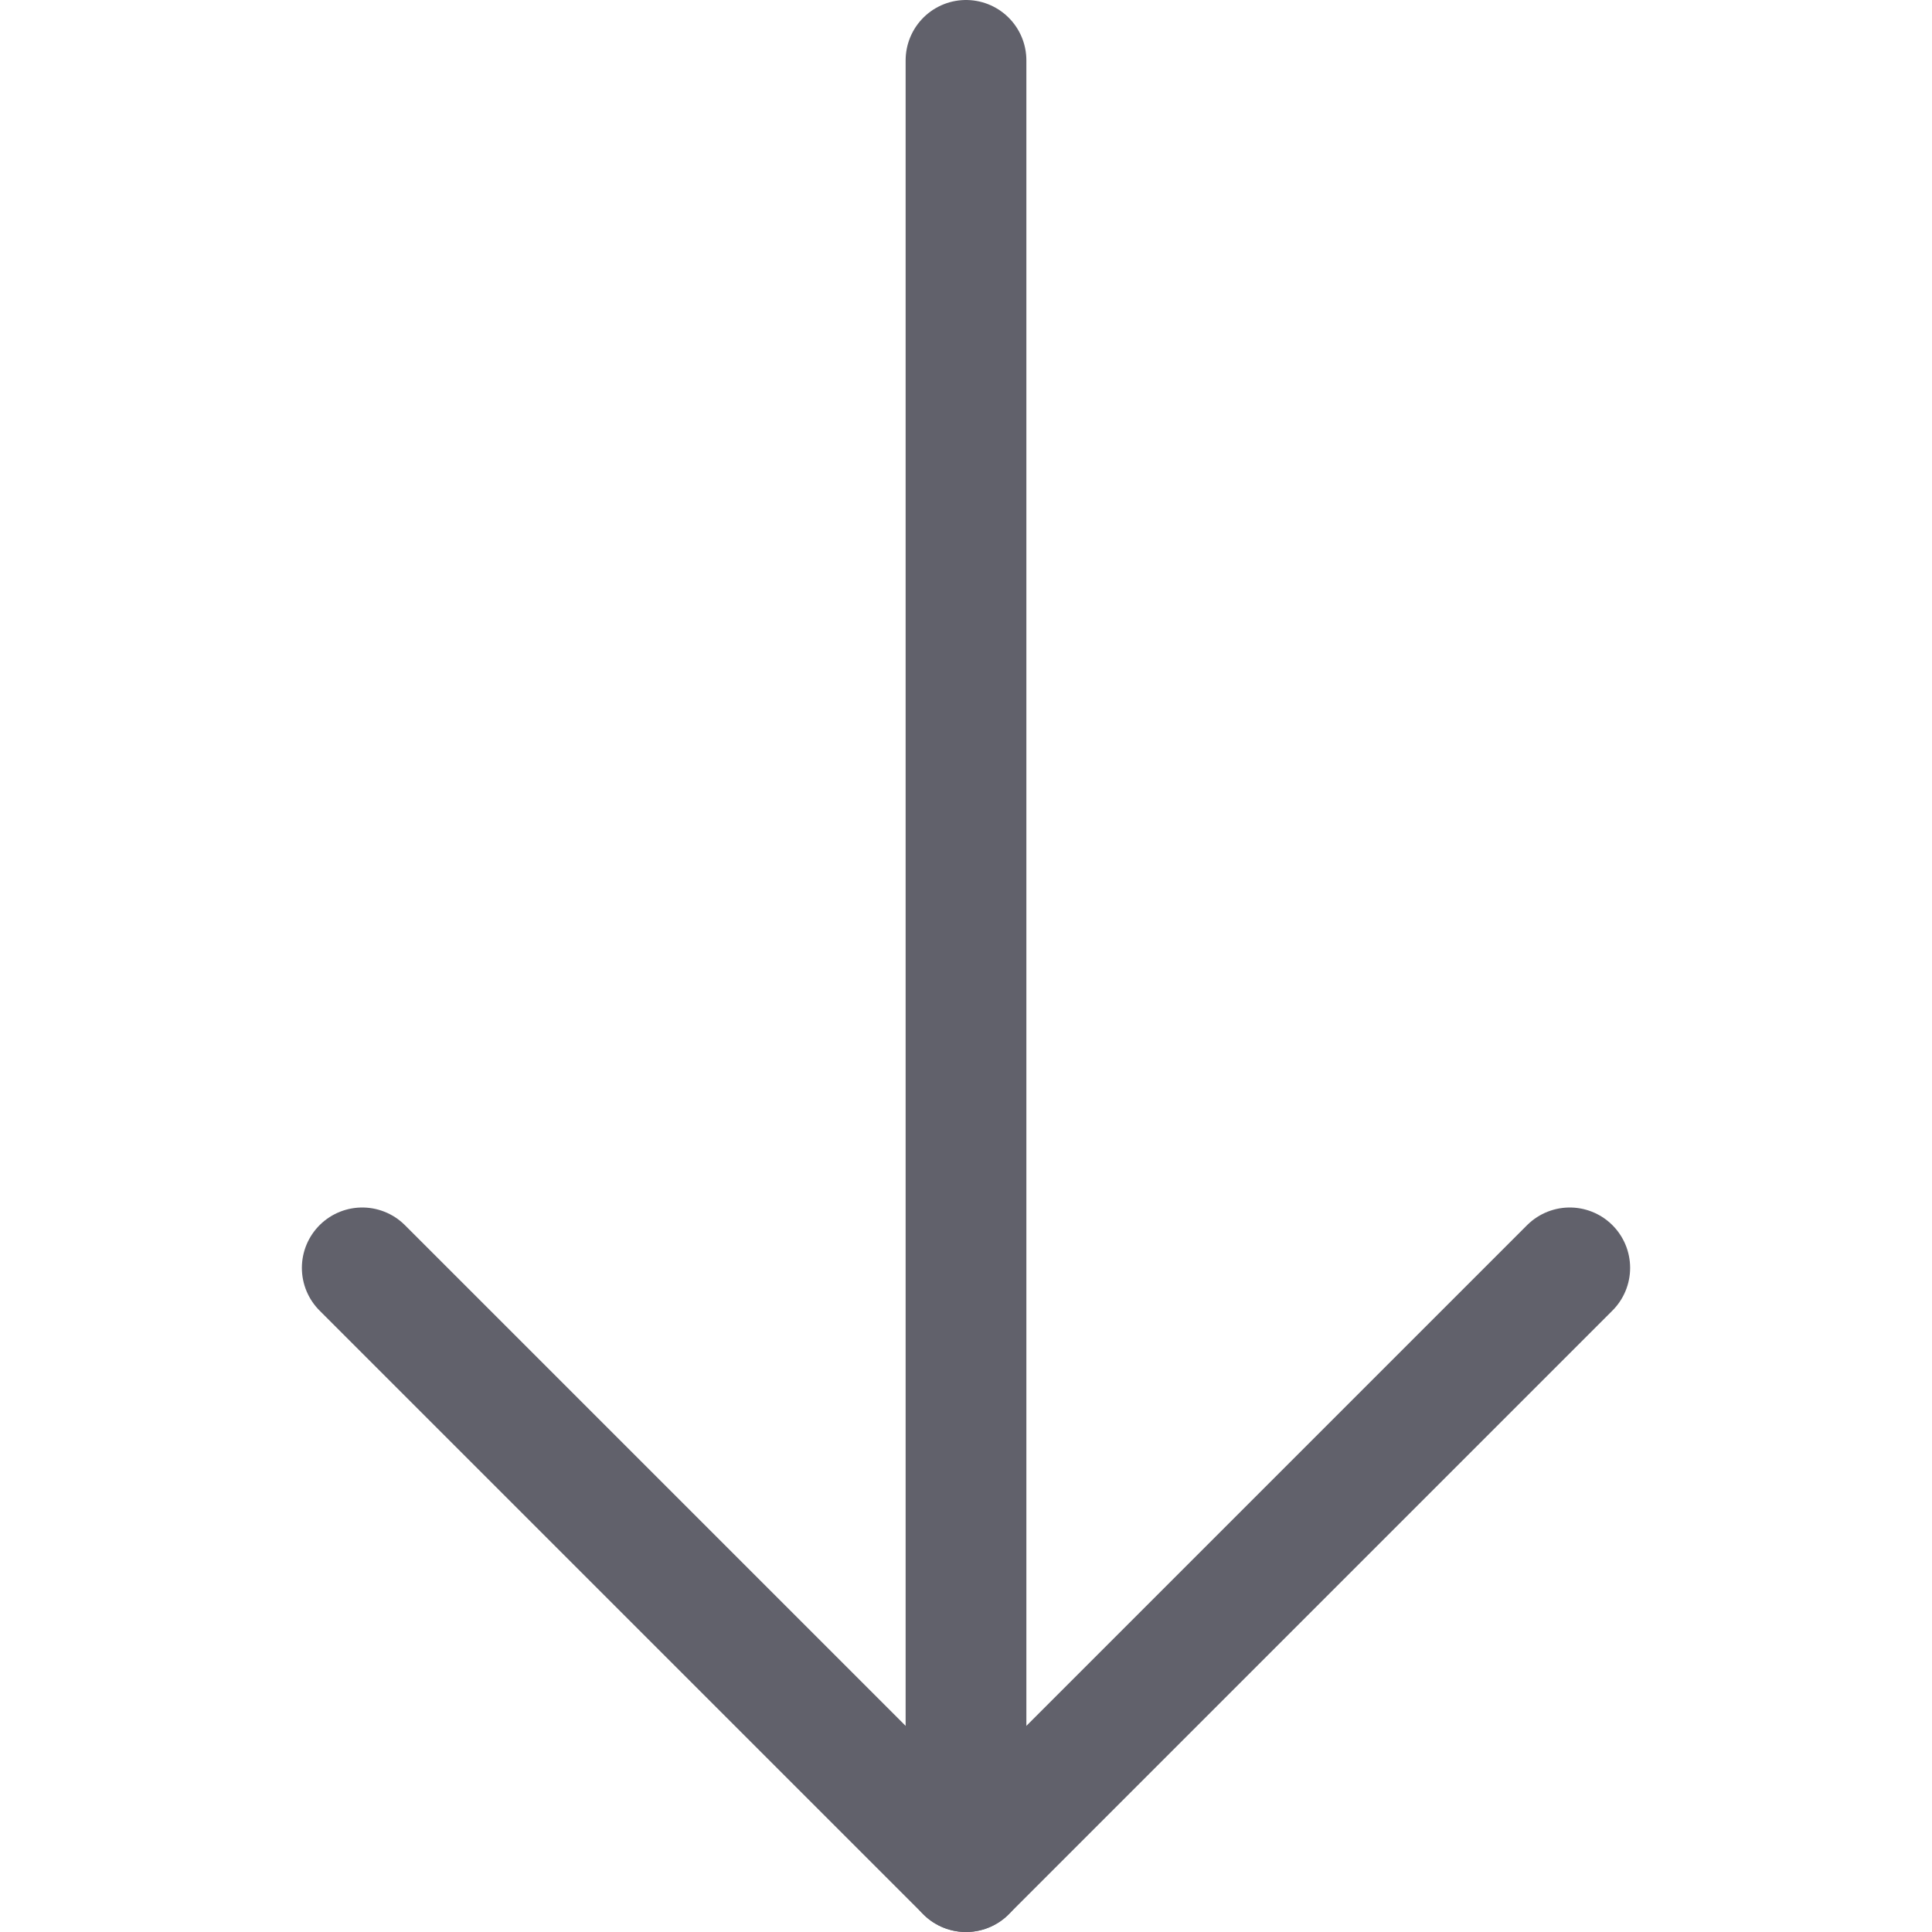<svg xmlns="http://www.w3.org/2000/svg" height="24" width="24" viewBox="0 0 16 16"><g fill="#61616b" class="nc-icon-wrapper"><line x1="8" y1="0.5" x2="8" y2="15.5" fill="none" stroke="#61616b" stroke-linecap="round" stroke-linejoin="round"></line><polyline points="13 10.5 8 15.5 3 10.5" fill="none" stroke="#61616b" stroke-linecap="round" stroke-linejoin="round"></polyline></g></svg>